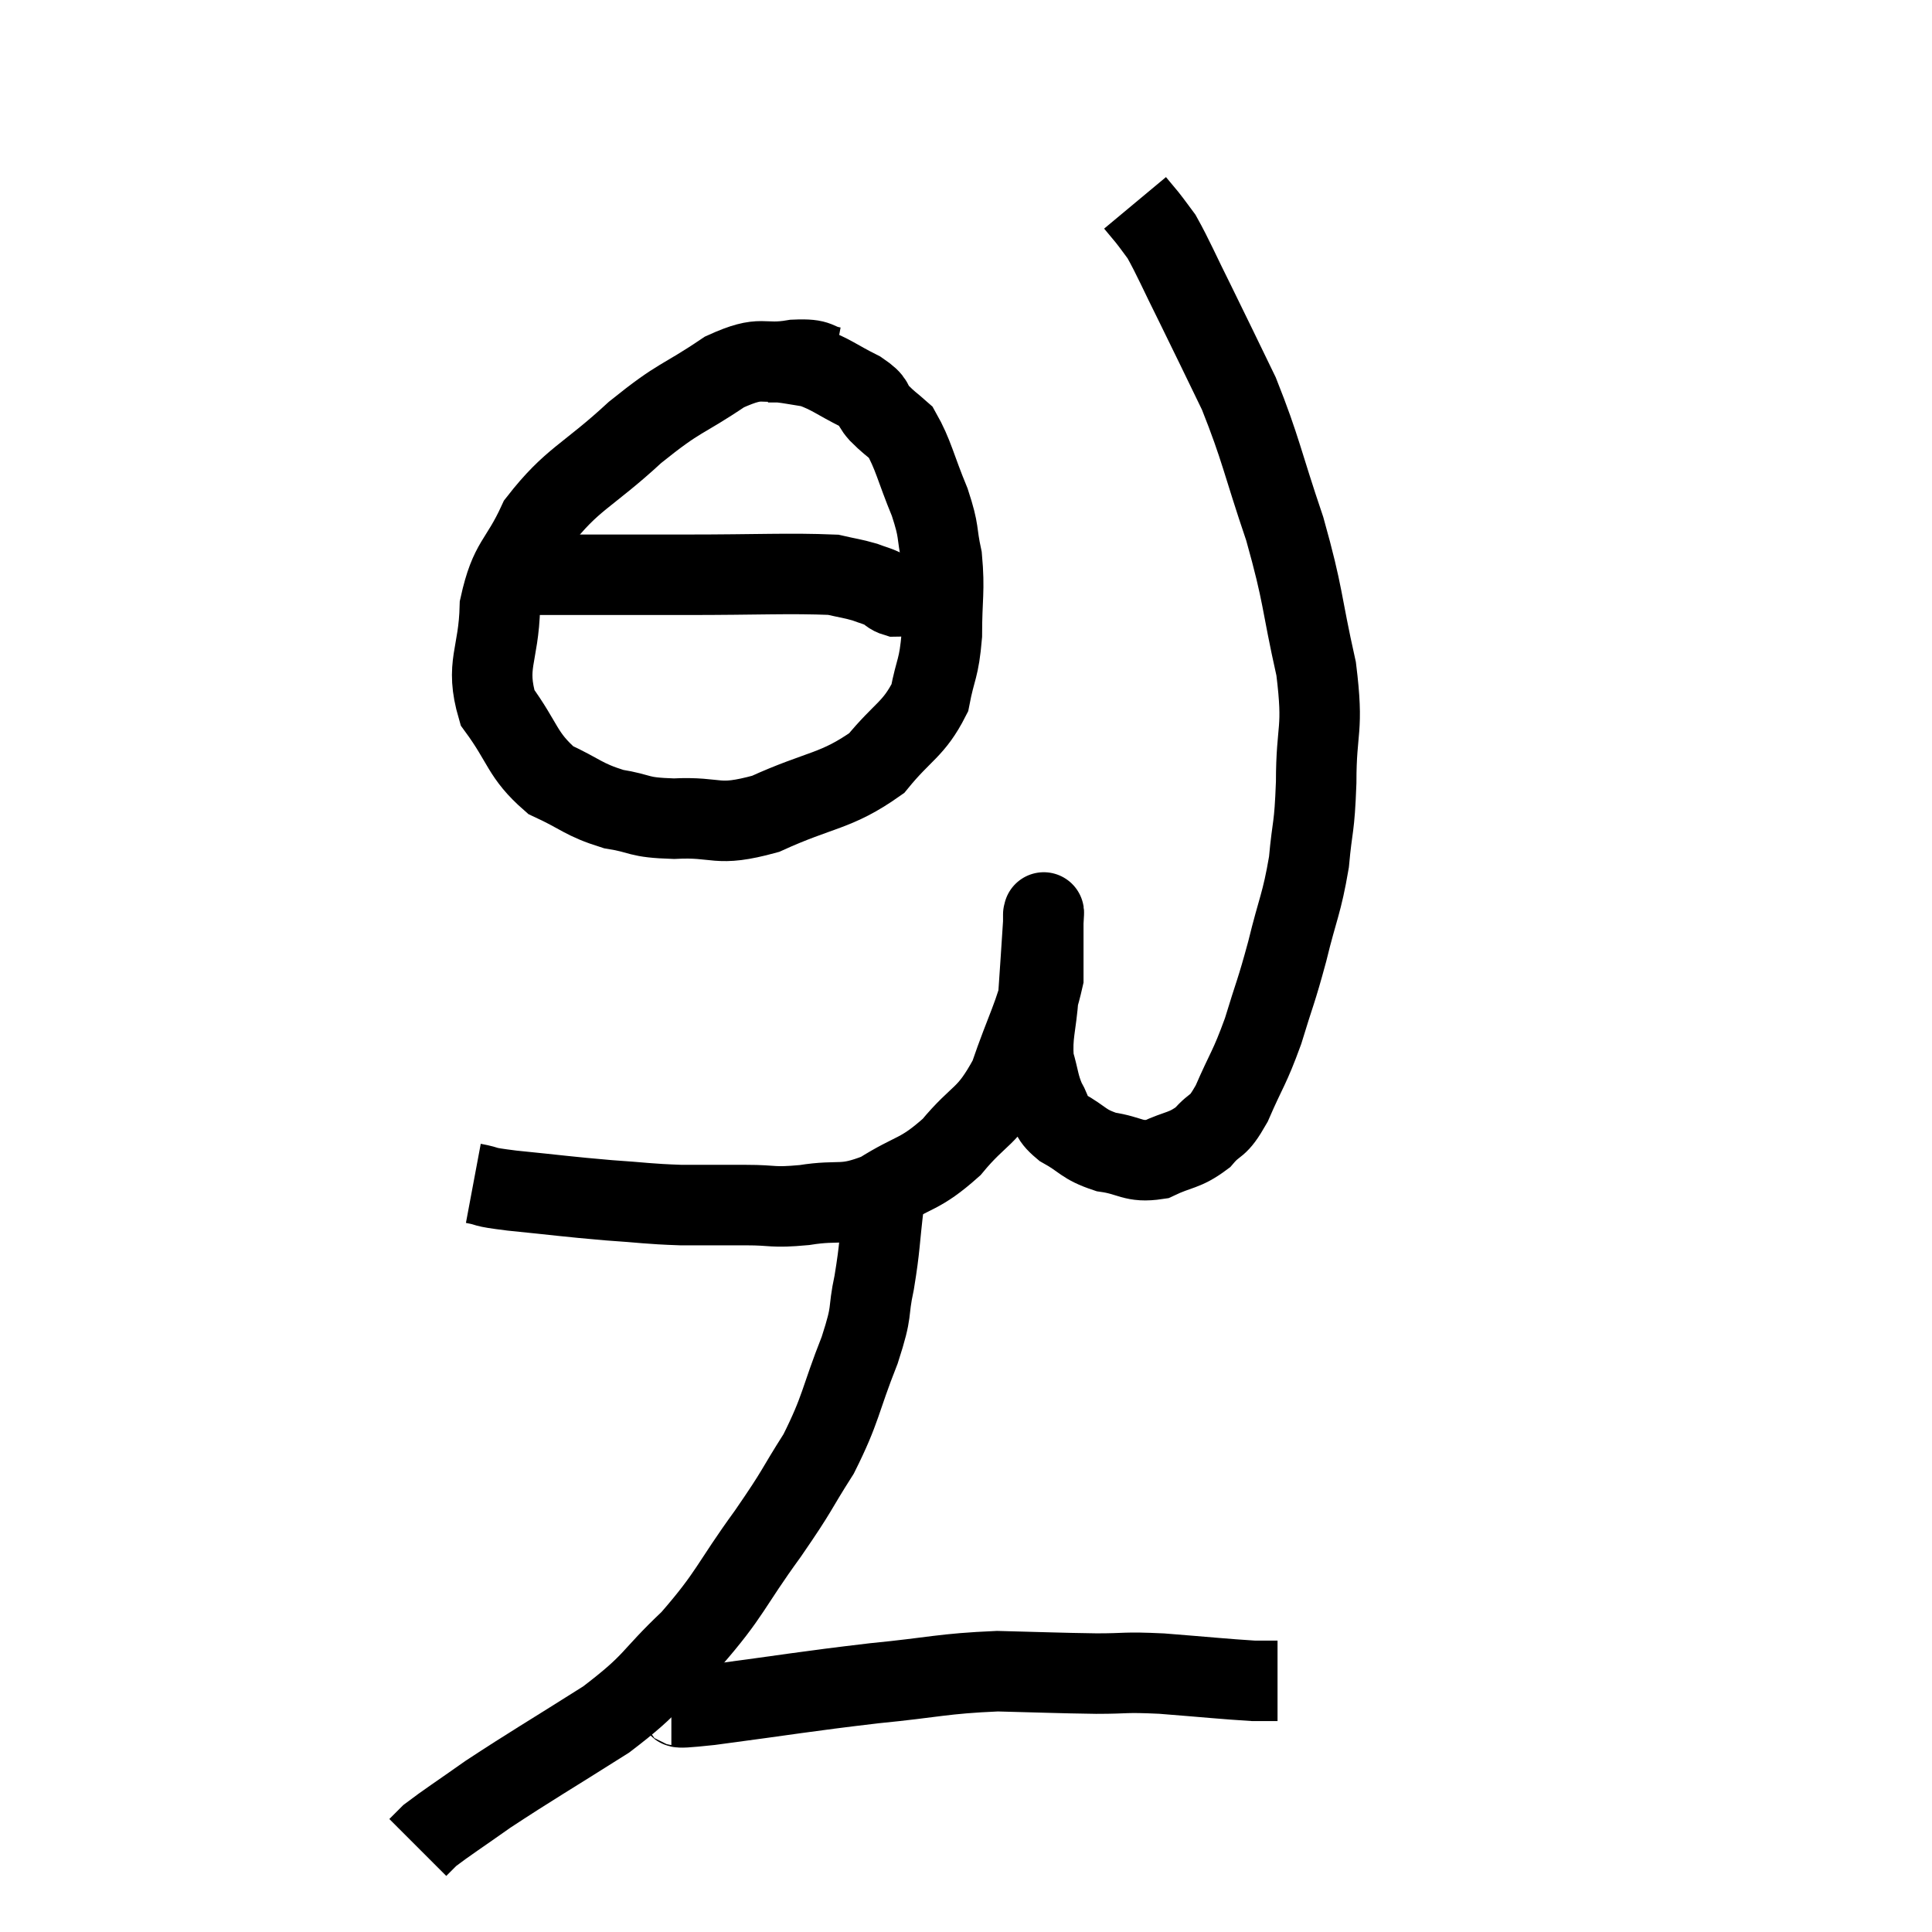 <svg width="48" height="48" viewBox="0 0 48 48" xmlns="http://www.w3.org/2000/svg"><path d="M 11.76 29.4 C 12.24 29.49, 11.88 29.475, 12.72 29.58 C 13.92 29.7, 14.07 29.73, 15.12 29.82 C 16.02 29.88, 16.065 29.91, 16.92 29.94 C 17.73 29.94, 17.775 29.94, 18.54 29.94 C 19.26 29.94, 19.155 30.015, 19.98 29.94 C 20.91 29.79, 20.925 30, 21.84 29.64 C 22.74 29.07, 22.83 29.22, 23.64 28.5 C 24.36 27.63, 24.51 27.81, 25.08 26.76 C 25.5 25.53, 25.71 25.23, 25.92 24.3 C 25.92 23.67, 25.92 23.43, 25.92 23.04 C 25.92 22.89, 25.92 22.815, 25.92 22.74 C 25.92 22.74, 25.92 22.74, 25.92 22.74 C 25.92 22.74, 25.92 22.695, 25.92 22.74 C 25.92 22.83, 25.95 22.425, 25.92 22.92 C 25.86 23.82, 25.86 23.865, 25.8 24.72 C 25.74 25.53, 25.635 25.68, 25.68 26.34 C 25.83 26.85, 25.8 26.94, 25.98 27.36 C 26.19 27.69, 26.025 27.705, 26.4 28.02 C 26.94 28.32, 26.895 28.425, 27.48 28.62 C 28.11 28.71, 28.14 28.89, 28.74 28.8 C 29.31 28.53, 29.415 28.605, 29.88 28.26 C 30.24 27.84, 30.225 28.08, 30.6 27.42 C 30.99 26.52, 31.035 26.565, 31.38 25.62 C 31.68 24.63, 31.695 24.69, 31.98 23.64 C 32.25 22.53, 32.34 22.47, 32.52 21.42 C 32.61 20.43, 32.655 20.64, 32.7 19.44 C 32.7 18.03, 32.895 18.195, 32.7 16.62 C 32.31 14.88, 32.4 14.85, 31.92 13.14 C 31.35 11.46, 31.335 11.175, 30.78 9.78 C 30.24 8.67, 30.18 8.535, 29.7 7.56 C 29.28 6.72, 29.16 6.42, 28.86 5.88 C 28.68 5.64, 28.665 5.61, 28.5 5.4 C 28.35 5.22, 28.275 5.13, 28.2 5.04 L 28.2 5.04" fill="none" stroke="black" stroke-width="2"></path><path d="M 20.7 9.12 C 20.22 9.03, 20.415 8.91, 19.74 8.94 C 18.87 9.09, 18.99 8.79, 18 9.24 C 16.89 9.99, 16.935 9.81, 15.78 10.74 C 14.58 11.85, 14.22 11.88, 13.38 12.96 C 12.9 14.01, 12.675 13.905, 12.42 15.06 C 12.39 16.32, 12.045 16.5, 12.36 17.58 C 13.02 18.48, 12.96 18.75, 13.68 19.38 C 14.46 19.74, 14.475 19.86, 15.24 20.1 C 15.99 20.22, 15.795 20.31, 16.74 20.34 C 17.88 20.28, 17.76 20.565, 19.02 20.22 C 20.4 19.59, 20.76 19.68, 21.78 18.96 C 22.44 18.15, 22.695 18.135, 23.1 17.34 C 23.25 16.56, 23.325 16.65, 23.4 15.78 C 23.4 14.82, 23.475 14.685, 23.4 13.86 C 23.25 13.17, 23.355 13.26, 23.1 12.48 C 22.74 11.61, 22.695 11.295, 22.38 10.74 C 22.11 10.5, 22.095 10.515, 21.84 10.26 C 21.6 9.99, 21.78 10.005, 21.36 9.72 C 20.76 9.42, 20.655 9.3, 20.16 9.12 C 19.77 9.06, 19.65 9.03, 19.38 9 L 19.08 9" fill="none" stroke="black" stroke-width="2"></path><path d="M 12.54 14.22 C 12.99 14.25, 12.315 14.265, 13.44 14.28 C 15.24 14.28, 15.225 14.28, 17.04 14.28 C 18.87 14.28, 19.59 14.235, 20.7 14.28 C 21.09 14.37, 21.165 14.37, 21.48 14.46 C 21.72 14.55, 21.765 14.55, 21.96 14.64 C 22.11 14.73, 22.11 14.775, 22.26 14.82 C 22.41 14.82, 22.32 14.805, 22.56 14.82 C 22.89 14.85, 23.055 14.865, 23.22 14.88 L 23.22 14.88" fill="none" stroke="black" stroke-width="2"></path><path d="M 21.96 29.88 C 21.84 30.87, 21.87 30.945, 21.72 31.86 C 21.54 32.7, 21.705 32.475, 21.36 33.54 C 20.85 34.83, 20.91 34.98, 20.34 36.12 C 19.71 37.11, 19.875 36.945, 19.08 38.1 C 18.12 39.42, 18.165 39.585, 17.16 40.74 C 16.11 41.73, 16.32 41.76, 15.06 42.72 C 13.59 43.65, 13.215 43.86, 12.12 44.58 C 11.4 45.09, 11.115 45.27, 10.68 45.6 C 10.53 45.75, 10.455 45.825, 10.38 45.9 L 10.38 45.9" fill="none" stroke="black" stroke-width="2"></path><path d="M 16.68 42.36 C 17.16 42.36, 16.38 42.495, 17.64 42.36 C 19.68 42.09, 19.935 42.03, 21.72 41.82 C 23.25 41.67, 23.4 41.58, 24.78 41.52 C 26.01 41.55, 26.22 41.565, 27.24 41.58 C 28.05 41.58, 27.885 41.535, 28.86 41.58 C 30 41.67, 30.42 41.715, 31.14 41.76 L 31.74 41.76" fill="none" stroke="black" stroke-width="2"></path></svg>